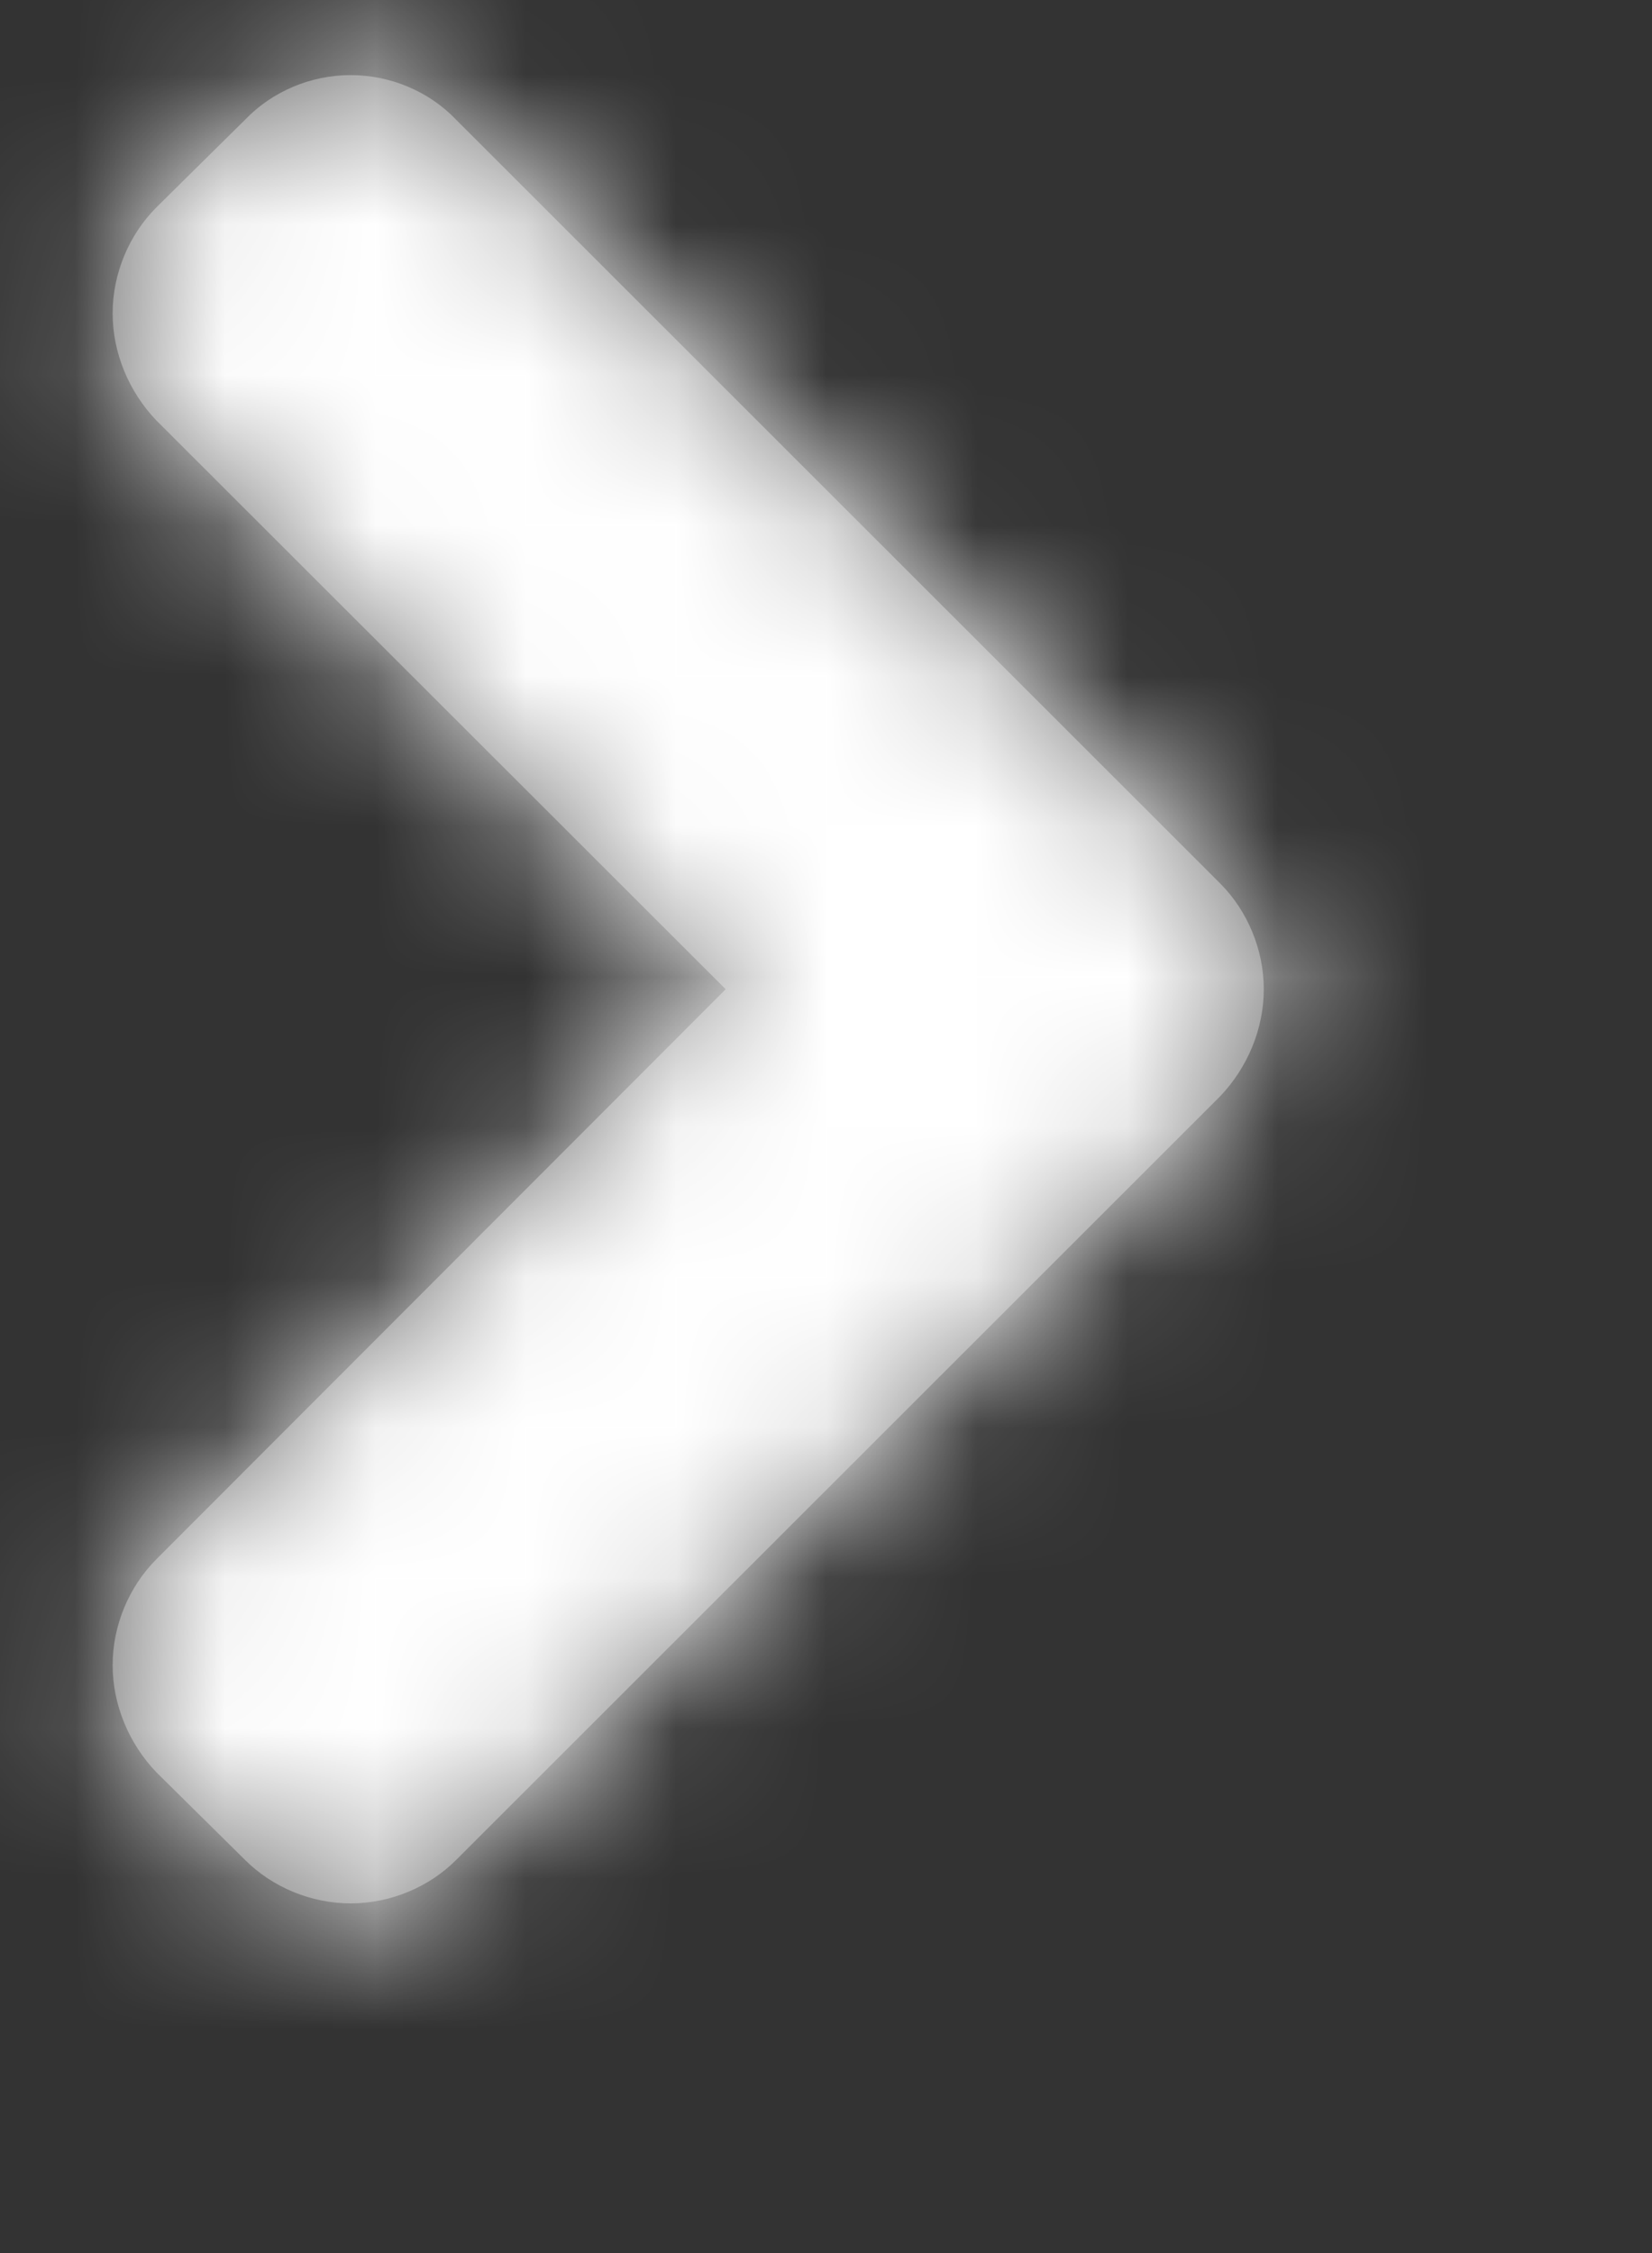 <?xml version="1.0" encoding="UTF-8"?>
<svg width="11px" height="15px" viewBox="0 0 11 15" version="1.1" xmlns="http://www.w3.org/2000/svg" xmlns:xlink="http://www.w3.org/1999/xlink">
    <rect x="0" y="0" width="11" height="15" fill="#333333" stroke="none"/>
    <!-- Generator: Sketch 51.2 (57519) - http://www.bohemiancoding.com/sketch -->
    <title>icon-right</title>
    <desc>Created with Sketch.</desc>
    <defs>
        <path d="M12.415,7.586 C12.415,7.32 12.305,7.063 12.126,6.883 L7.037,1.797 C6.858,1.609 6.6,1.5 6.335,1.5 C6.069,1.5 5.812,1.609 5.632,1.797 L5.039,2.383 C4.86,2.563 4.75,2.82 4.75,3.086 C4.75,3.352 4.86,3.609 5.039,3.797 L8.832,7.586 L5.039,11.383 C4.86,11.563 4.75,11.82 4.75,12.086 C4.75,12.352 4.86,12.609 5.039,12.797 L5.632,13.383 C5.812,13.563 6.069,13.672 6.335,13.672 C6.6,13.672 6.858,13.563 7.037,13.383 L12.126,8.297 C12.305,8.109 12.415,7.852 12.415,7.586 L12.415,7.586 Z" id="path-1"></path>
    </defs>
    <g id="Symbols" stroke="none" stroke-width="1" fill="none" fill-rule="evenodd">
        <g id="element/button/medium/ui" transform="translate(-191, -14)">
            <g id="@Icons/Chevron/right" transform="translate(187, 13)">
                <mask id="mask-2" fill="white">
                    <use xlink:href="#path-1"></use>
                </mask>
                <use id="Shape" fill="#777777" fill-rule="evenodd" xlink:href="#path-1"></use>
                <g id="swatch/lightest" mask="url(#mask-2)" fill="#FFFFFF" fill-rule="evenodd">
                    <rect id="Rectangle" x="0" y="0" width="38" height="38"></rect>
                </g>
            </g>
        </g>
    </g>
</svg>
